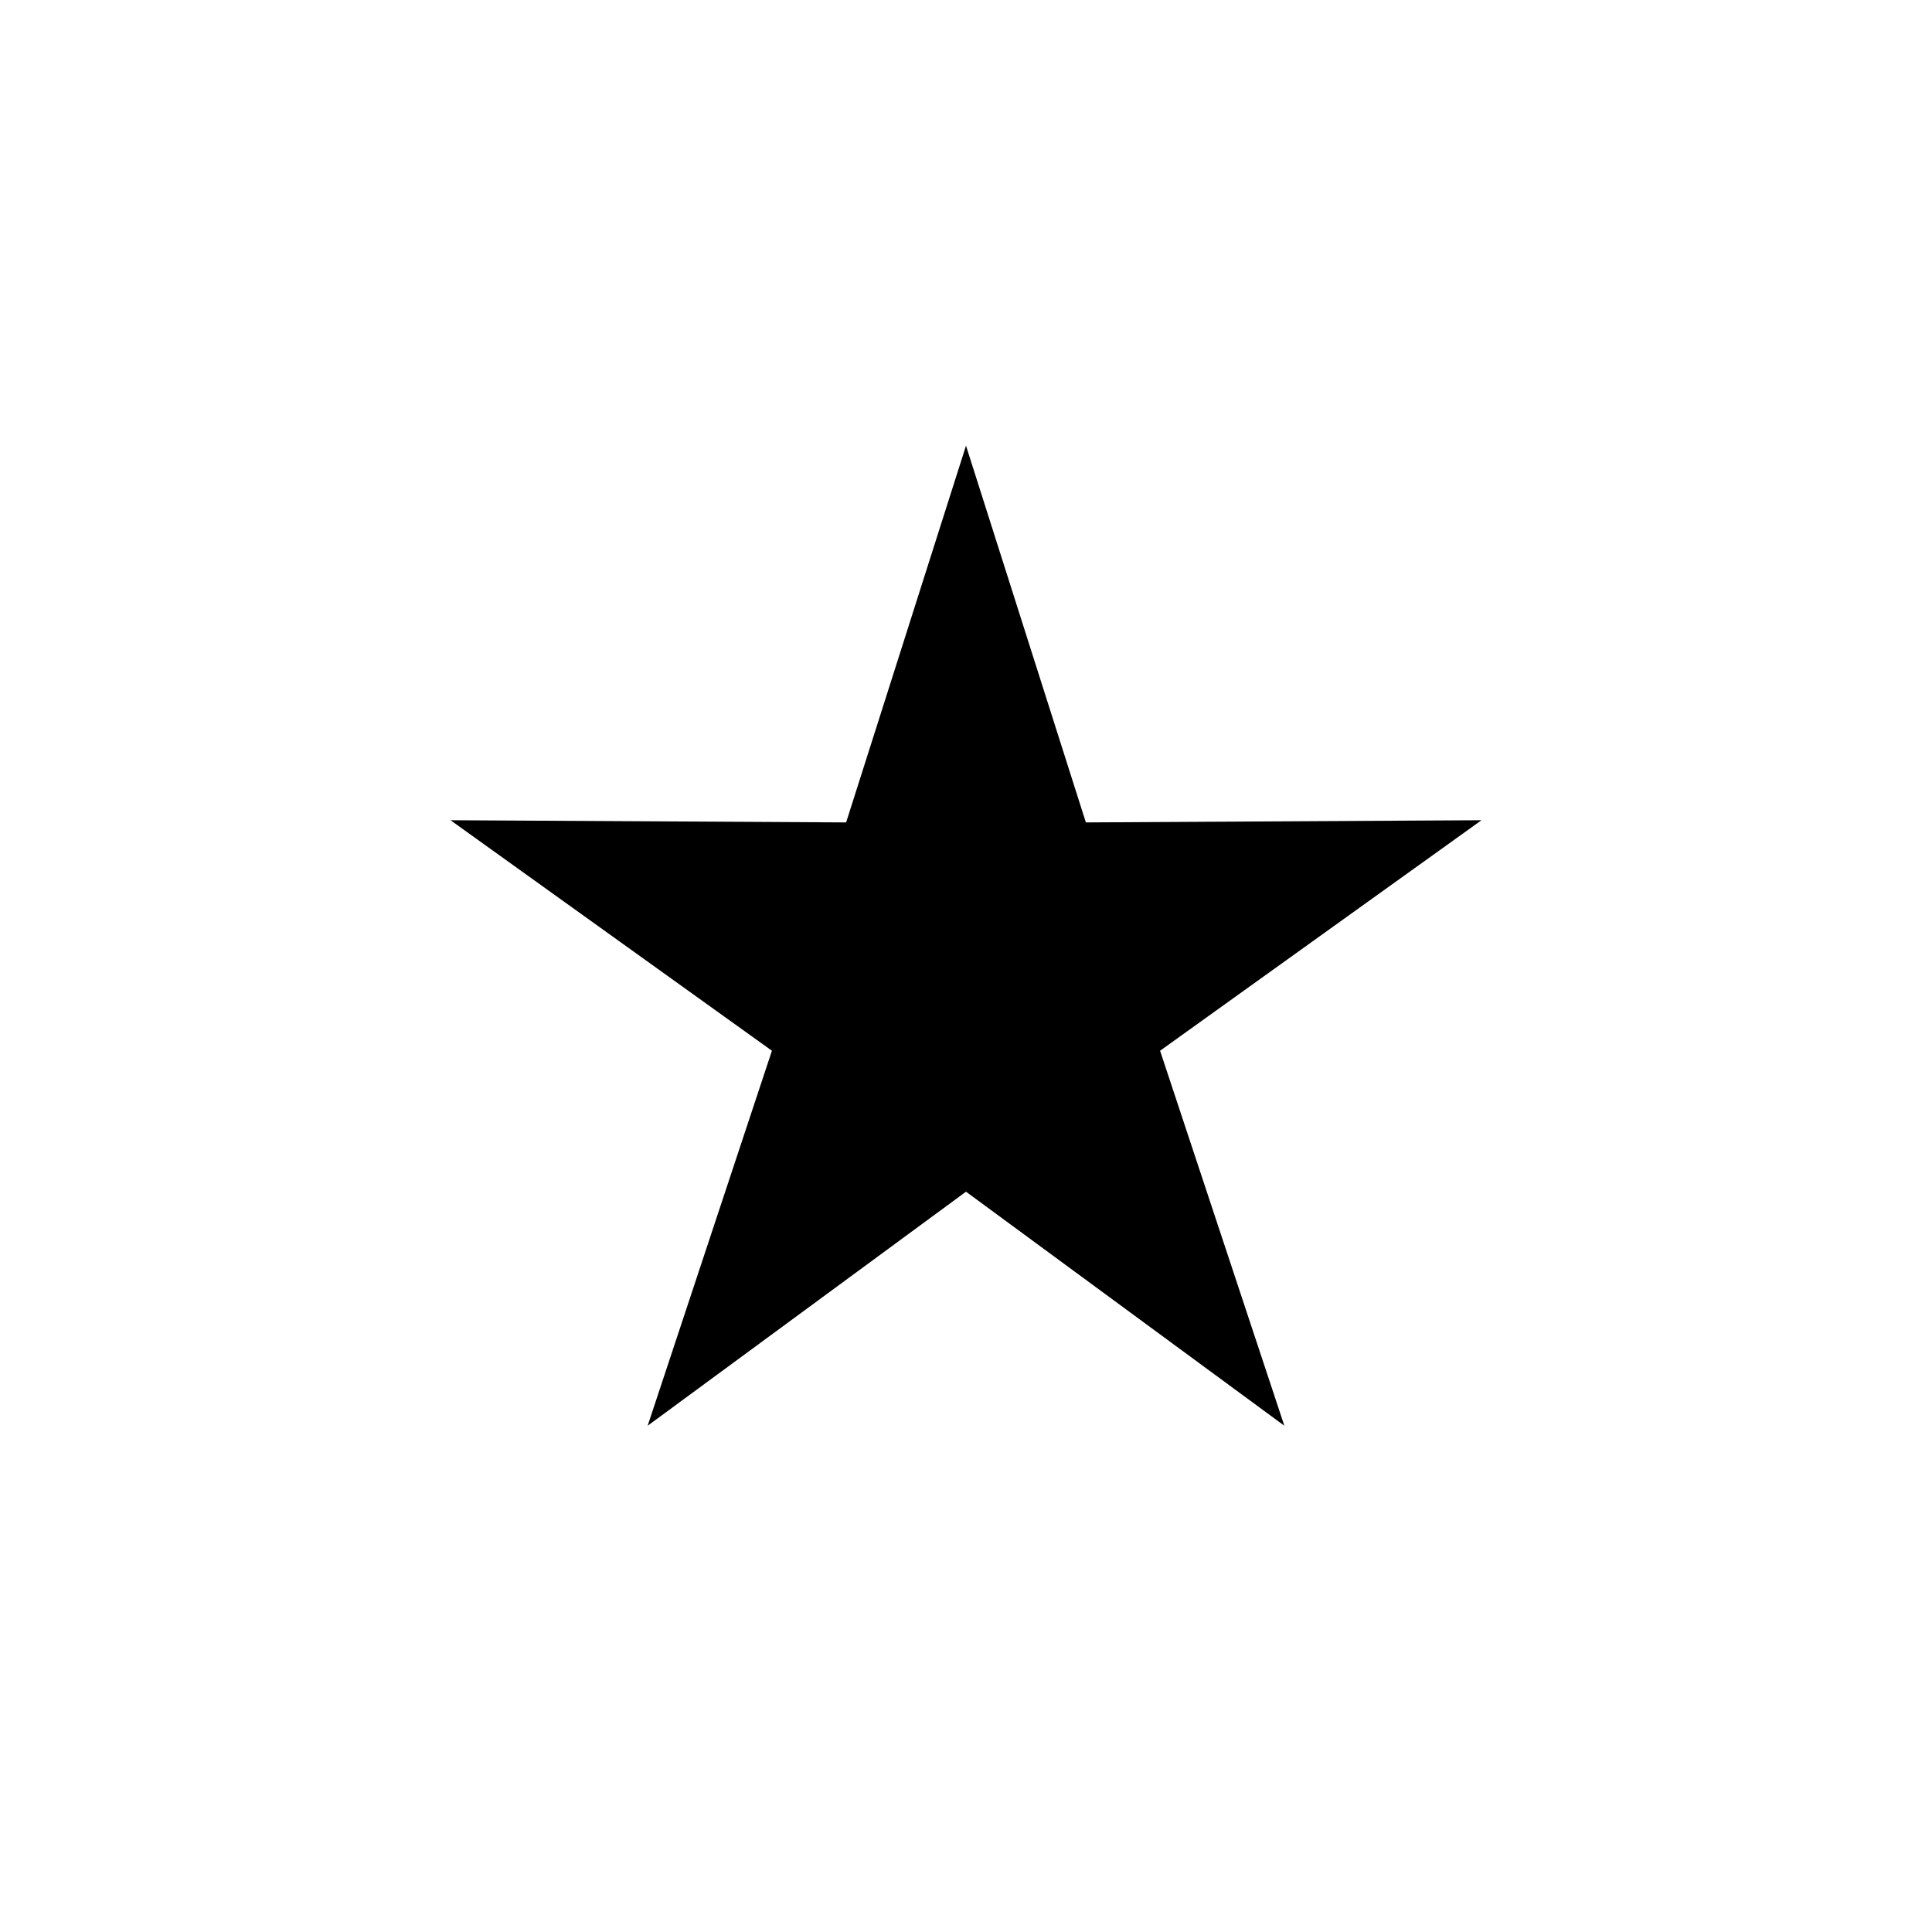 <?xml version="1.0" encoding="UTF-8"?>
<svg id="Layer_2" data-name="Layer 2" xmlns="http://www.w3.org/2000/svg" viewBox="0 0 44 44">
  <defs>
    <style>
      .cls-1 {
        fill: #000;
      }

      .cls-1, .cls-2 {
        stroke-width: 0px;
      }

      .cls-2 {
        fill: none;
      }
    </style>
  </defs>
  <g id="completed">
    <g>
      <rect class="cls-2" width="44" height="44"/>
      <polygon class="cls-1" points="22 27.14 29.25 32.47 26.42 23.93 33.74 18.68 24.73 18.73 22 10.15 19.27 18.73 10.26 18.68 17.58 23.93 14.75 32.47 22 27.14"/>
    </g>
  </g>
</svg>